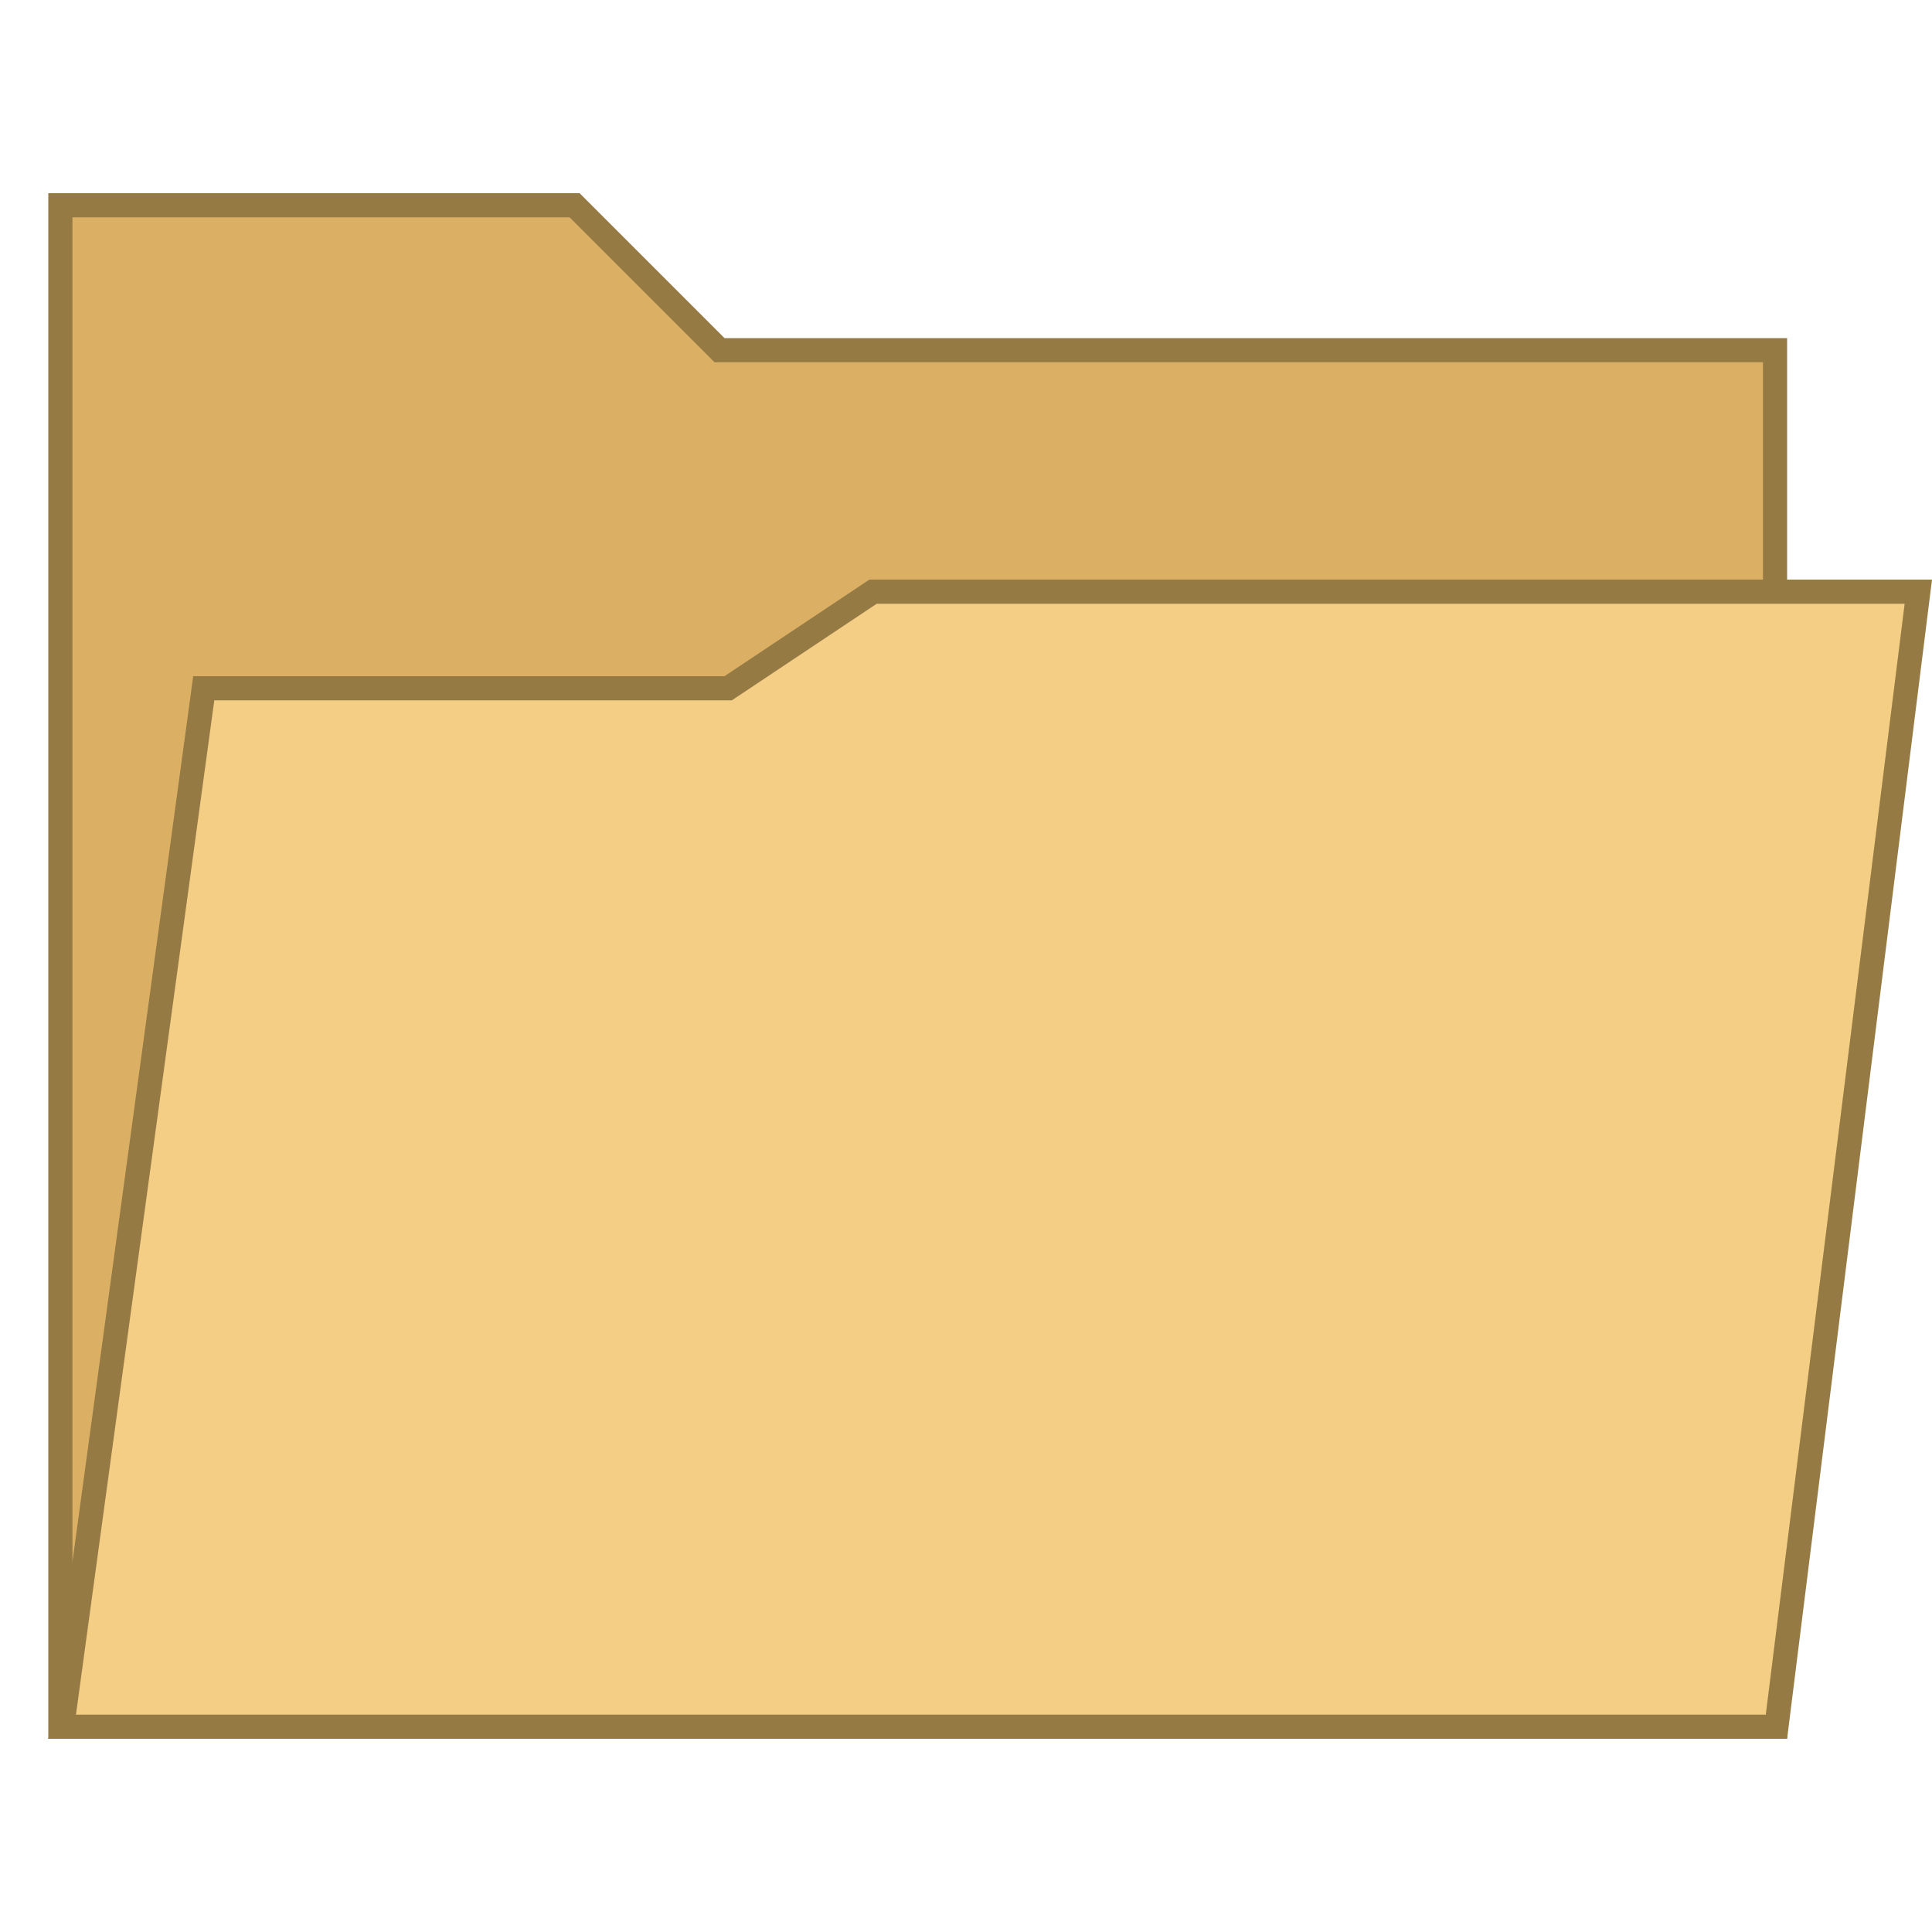 <svg xmlns="http://www.w3.org/2000/svg"  viewBox="0 0 80 80" width="480px" height="480px"><path fill="#dbb065" d="M2.5 71.5L2.5 8.5 23.793 8.5 29.793 14.5 73.5 14.5 73.5 71.5z"/><path fill="#967a44" d="M23.586,9l5.707,5.707L29.586,15H30h43v56H3V9H23.586 M24,8H2v64h72V14H30L24,8L24,8z"/><g><path fill="#f5ce85" d="M2.573 71.5L8.437 28.5 30.151 28.5 36.151 24.5 79.434 24.5 73.559 71.5z"/><path fill="#967a44" d="M78.867,25l-5.75,46H3.146l5.727-42H30h0.303l0.252-0.168L36.303,25H78.867 M80,24H36l-6,4H8L2,72 h72L80,24L80,24z"/></g></svg>